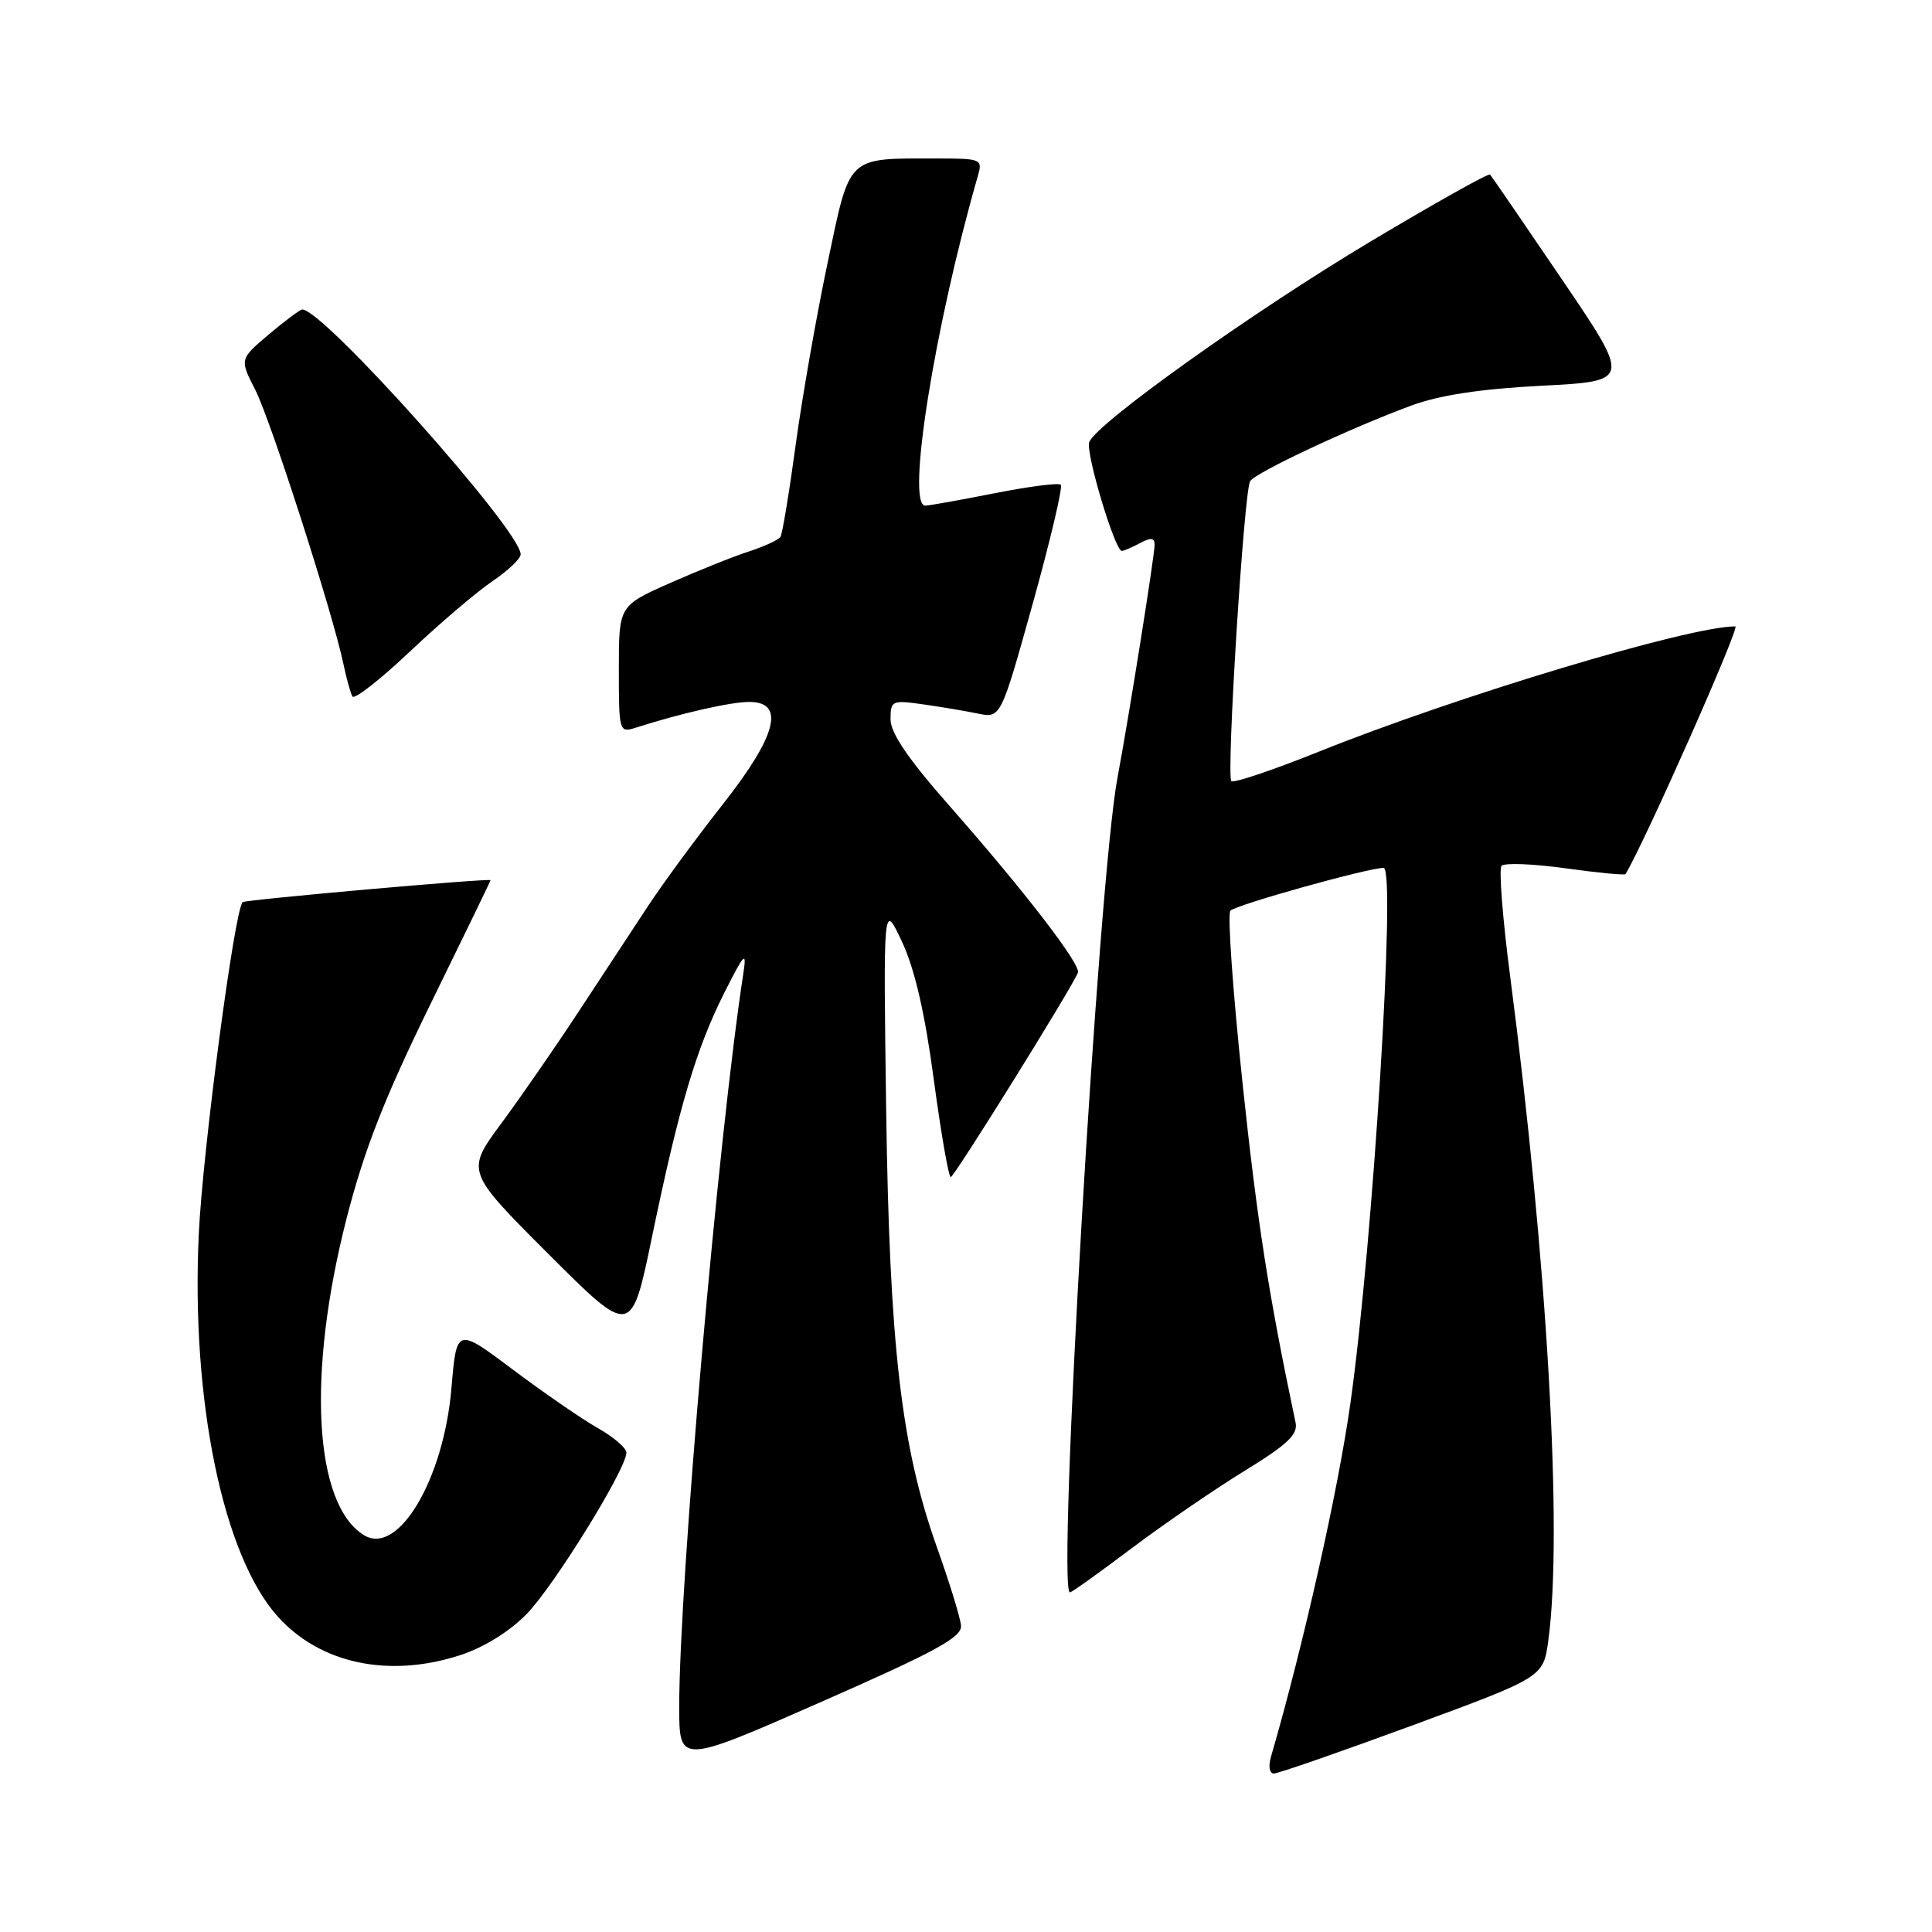 <?xml version="1.0" encoding="UTF-8" standalone="no"?>
<!DOCTYPE svg PUBLIC "-//W3C//DTD SVG 1.1//EN" "http://www.w3.org/Graphics/SVG/1.1/DTD/svg11.dtd" >
<svg xmlns="http://www.w3.org/2000/svg" xmlns:xlink="http://www.w3.org/1999/xlink" version="1.1" viewBox="0 0 256 256">
 <g >
 <path fill="currentColor"
d=" M 187.16 228.62 C 204.50 222.23 204.50 222.23 205.16 217.37 C 207.10 203.14 205.03 167.14 200.12 129.50 C 199.11 121.80 198.59 115.16 198.96 114.73 C 199.33 114.31 203.13 114.46 207.42 115.05 C 211.70 115.65 215.29 115.99 215.39 115.82 C 217.88 111.73 230.62 83.00 229.94 83.00 C 223.76 83.00 193.08 92.23 174.68 99.63 C 168.64 102.05 163.46 103.80 163.16 103.50 C 162.47 102.80 164.83 65.09 165.65 63.76 C 166.36 62.61 178.93 56.72 187.00 53.74 C 190.78 52.35 196.20 51.53 204.31 51.11 C 216.11 50.50 216.11 50.50 206.95 37.00 C 201.91 29.57 197.63 23.33 197.44 23.13 C 197.24 22.92 190.13 26.91 181.62 31.99 C 165.99 41.33 145.29 56.09 144.33 58.58 C 143.81 59.92 147.73 73.00 148.65 73.00 C 148.91 73.00 150.00 72.53 151.07 71.96 C 152.51 71.19 153.00 71.25 152.99 72.21 C 152.97 73.75 149.55 95.21 148.08 103.00 C 145.54 116.43 140.02 211.00 141.77 211.00 C 142.01 211.00 145.70 208.36 149.97 205.14 C 154.25 201.92 160.98 197.31 164.92 194.89 C 170.60 191.41 172.00 190.08 171.67 188.50 C 168.08 171.46 166.60 161.98 164.64 143.50 C 163.36 131.40 162.63 121.13 163.03 120.68 C 163.69 119.91 181.27 115.00 183.34 115.00 C 185.01 115.00 181.94 164.51 178.95 185.84 C 177.33 197.42 172.71 217.99 168.42 232.75 C 168.04 234.05 168.20 235.00 168.79 235.00 C 169.36 235.00 177.62 232.13 187.16 228.62 Z  M 127.34 215.40 C 127.25 214.35 125.81 209.68 124.14 205.00 C 119.41 191.73 117.86 178.31 117.42 147.00 C 117.04 119.50 117.04 119.50 119.52 124.79 C 121.21 128.40 122.55 134.21 123.73 143.04 C 124.69 150.17 125.70 155.99 125.98 155.97 C 126.45 155.95 142.06 130.85 142.83 128.88 C 143.24 127.81 135.73 118.05 125.80 106.77 C 120.35 100.58 118.00 97.13 118.00 95.32 C 118.00 92.84 118.19 92.75 122.25 93.32 C 124.59 93.65 127.88 94.20 129.56 94.55 C 132.61 95.17 132.61 95.17 136.85 79.96 C 139.18 71.59 140.85 64.52 140.56 64.23 C 140.28 63.95 136.33 64.46 131.77 65.36 C 127.22 66.26 123.09 67.00 122.60 67.00 C 120.04 67.00 123.84 43.21 129.59 23.25 C 130.21 21.09 129.98 21.00 124.24 21.00 C 112.08 21.00 112.69 20.43 109.66 34.84 C 108.19 41.80 106.29 52.65 105.43 58.95 C 104.58 65.25 103.67 70.72 103.42 71.13 C 103.17 71.53 101.29 72.40 99.24 73.07 C 97.18 73.73 92.46 75.63 88.75 77.27 C 82.00 80.27 82.00 80.27 82.00 88.70 C 82.00 96.99 82.04 97.12 84.25 96.42 C 90.22 94.51 96.77 93.02 99.25 93.01 C 104.10 92.99 102.94 97.48 95.75 106.61 C 92.31 110.97 87.88 117.01 85.89 120.02 C 83.90 123.03 79.77 129.32 76.70 134.00 C 73.63 138.68 69.01 145.36 66.42 148.86 C 61.73 155.22 61.73 155.22 72.69 166.18 C 83.66 177.14 83.66 177.14 86.41 163.82 C 89.97 146.64 92.26 138.91 96.00 131.50 C 98.64 126.27 98.96 125.94 98.50 128.96 C 95.18 150.53 90.00 209.68 90.00 226.14 C 90.00 233.78 90.00 233.78 108.75 225.54 C 124.03 218.82 127.47 216.95 127.34 215.40 Z  M 60.91 219.34 C 64.10 218.31 67.46 216.23 69.78 213.87 C 73.43 210.12 83.00 194.65 83.00 192.48 C 83.00 191.87 81.31 190.42 79.25 189.25 C 77.19 188.09 72.12 184.60 68.00 181.51 C 60.50 175.88 60.50 175.88 59.82 183.93 C 58.79 196.04 52.77 206.18 48.25 203.43 C 41.60 199.38 40.64 182.12 45.91 161.50 C 48.25 152.38 50.91 145.58 56.99 133.15 C 61.40 124.16 65.00 116.73 65.00 116.63 C 65.00 116.33 32.51 119.21 32.15 119.54 C 31.08 120.54 26.86 152.44 26.34 163.50 C 25.30 185.60 29.56 206.18 36.83 214.23 C 42.44 220.45 51.52 222.37 60.91 219.34 Z  M 65.27 77.00 C 67.31 75.62 68.99 74.03 68.99 73.45 C 69.01 70.31 42.81 40.94 40.05 41.01 C 39.75 41.02 37.76 42.51 35.62 44.31 C 31.75 47.59 31.75 47.59 33.82 51.65 C 35.88 55.68 44.11 81.30 45.51 88.00 C 45.91 89.92 46.45 91.86 46.70 92.29 C 46.96 92.73 50.41 90.03 54.36 86.29 C 58.31 82.56 63.22 78.38 65.27 77.00 Z "/>
</g>
</svg>